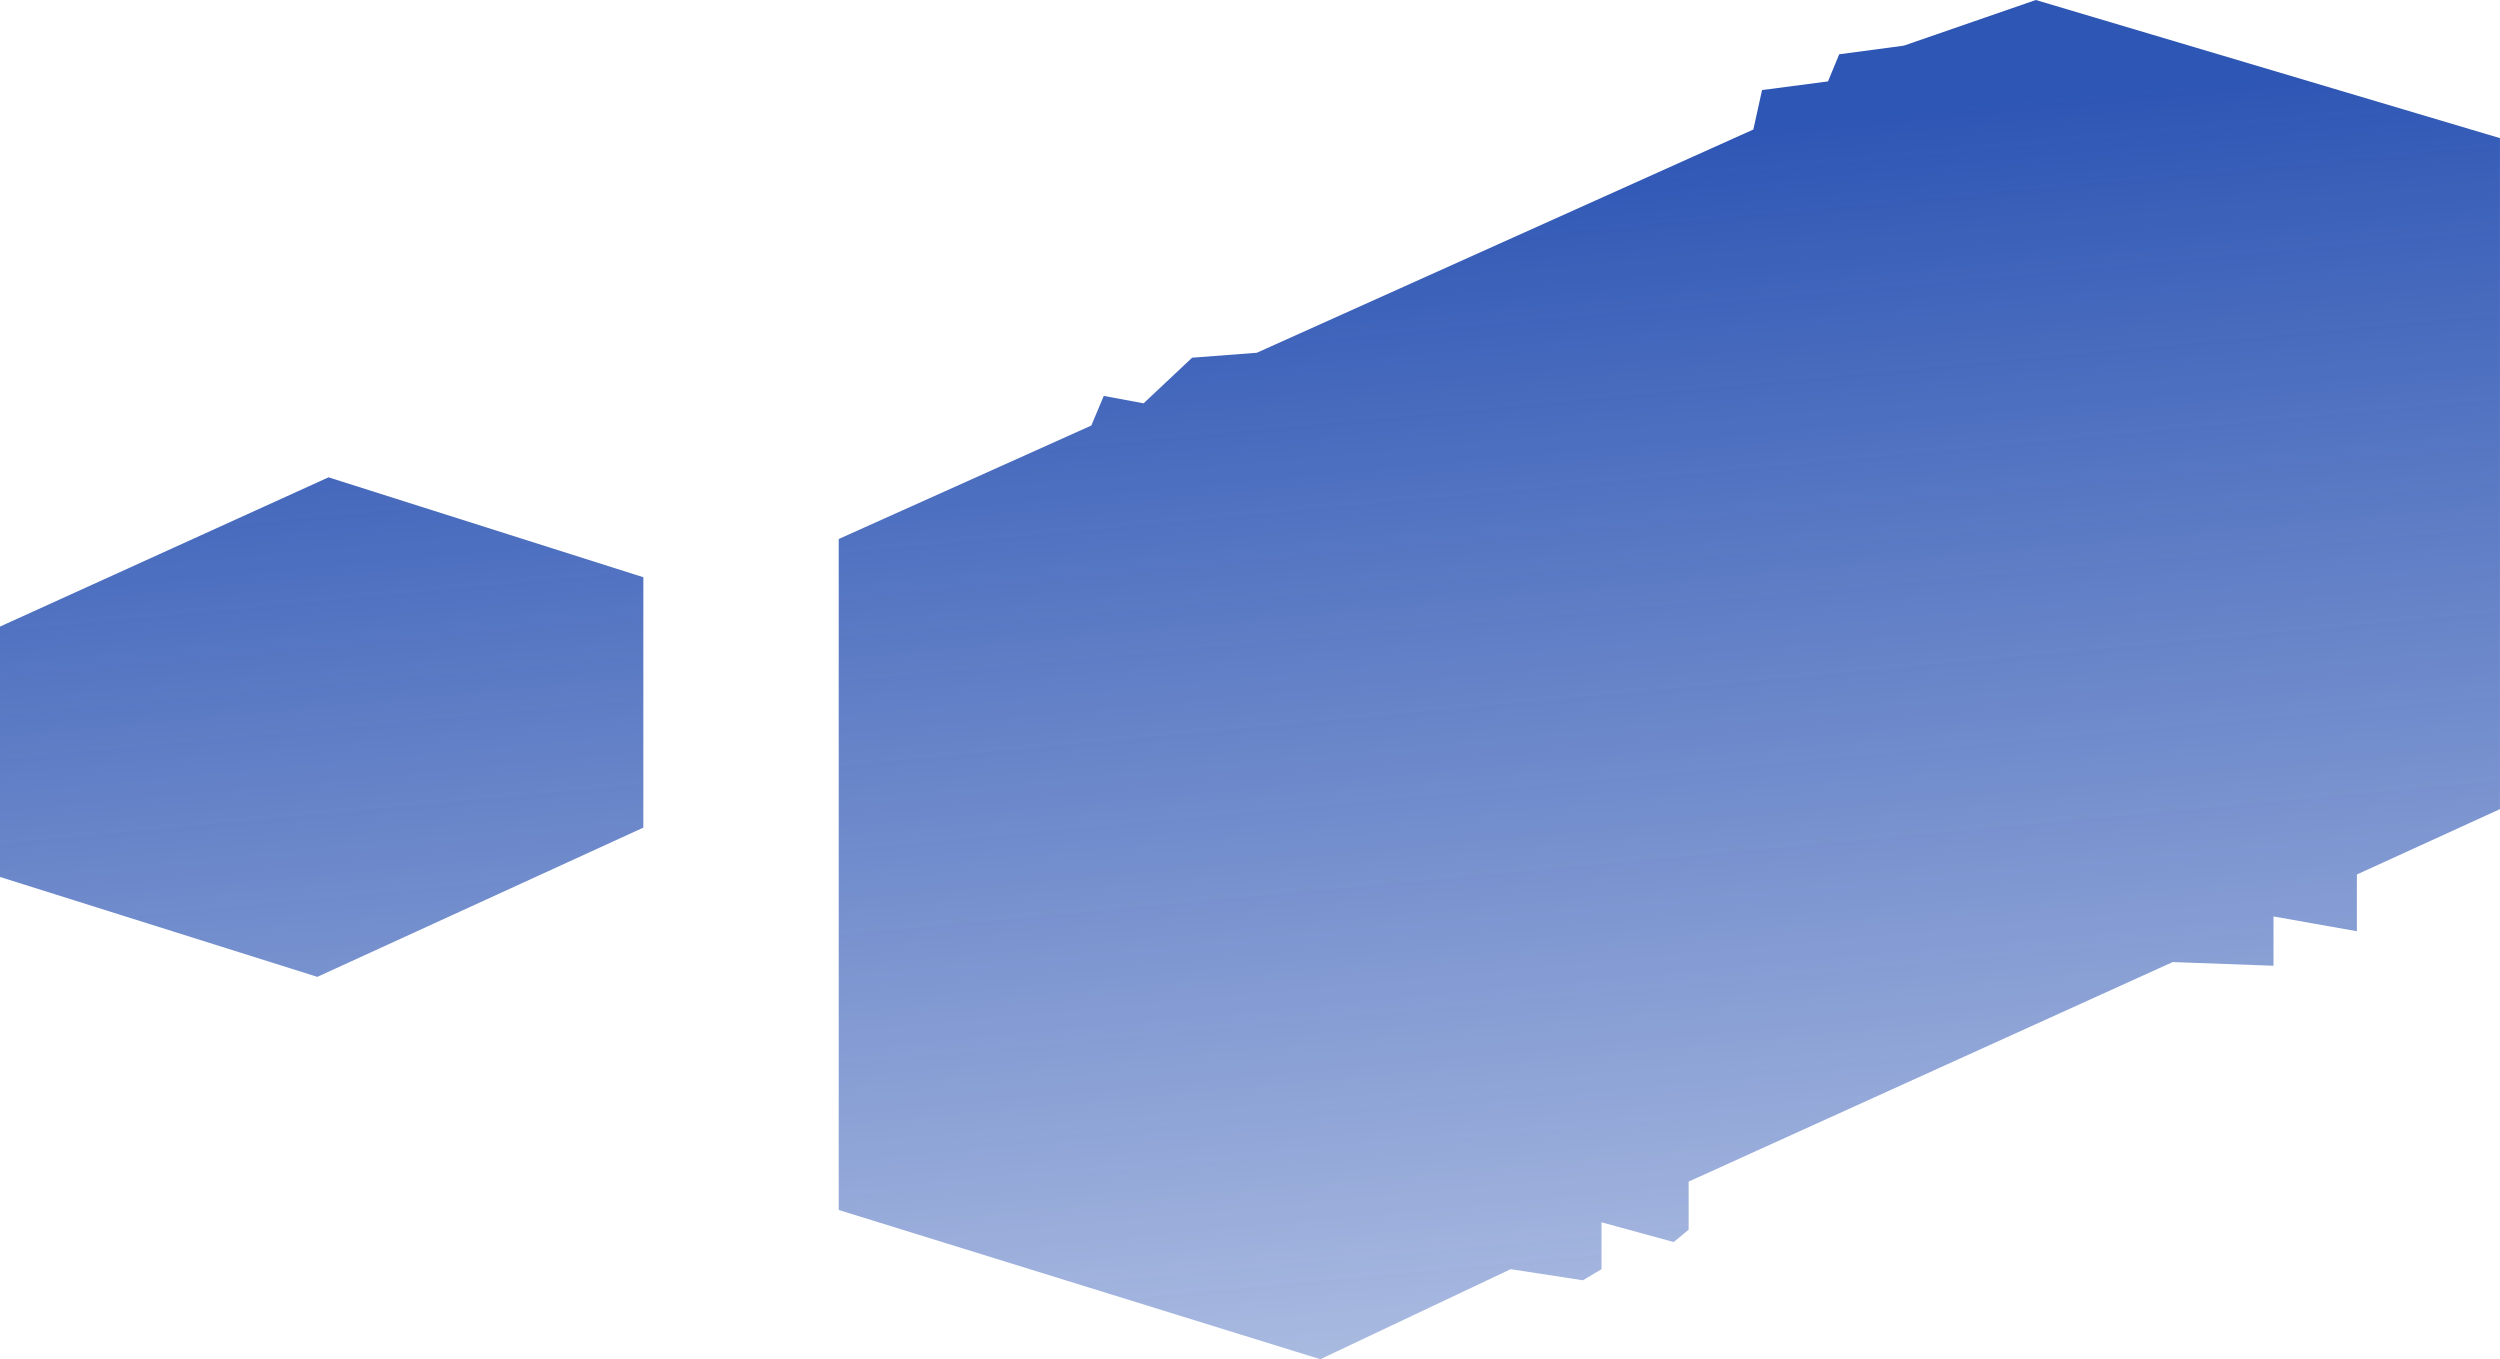 <svg viewBox="0 0 103 56" fill="none" xmlns="http://www.w3.org/2000/svg">
<path fill-rule="evenodd" clip-rule="evenodd" d="M34.555 49.851V22.207L44.962 17.532L45.475 16.312L47.116 16.617L49.115 14.737L51.781 14.534L72.238 5.336L72.597 3.71L75.314 3.354L75.775 2.236L78.441 1.88L83.876 0L102.999 5.691V33.336L97.103 36.029V38.367L93.668 37.757V39.789L89.515 39.637L69.572 48.682V50.664L68.956 51.172L65.983 50.359V52.29L65.214 52.748L62.24 52.29L54.396 56L34.555 49.851ZM13.074 40.247L0 36.131V25.815L13.535 19.666L26.506 23.782V34.098L13.074 40.247Z" fill="url(#paint0_linear_951_4784)"/>
<defs>
<linearGradient id="paint0_linear_951_4784" x1="47" y1="7.5" x2="51.5" y2="56" gradientUnits="userSpaceOnUse">
<stop stop-color="#0938A7" stop-opacity="0.85"/>
<stop offset="1" stop-color="#0938A7" stop-opacity="0.35"/>
</linearGradient>
</defs>
</svg>
